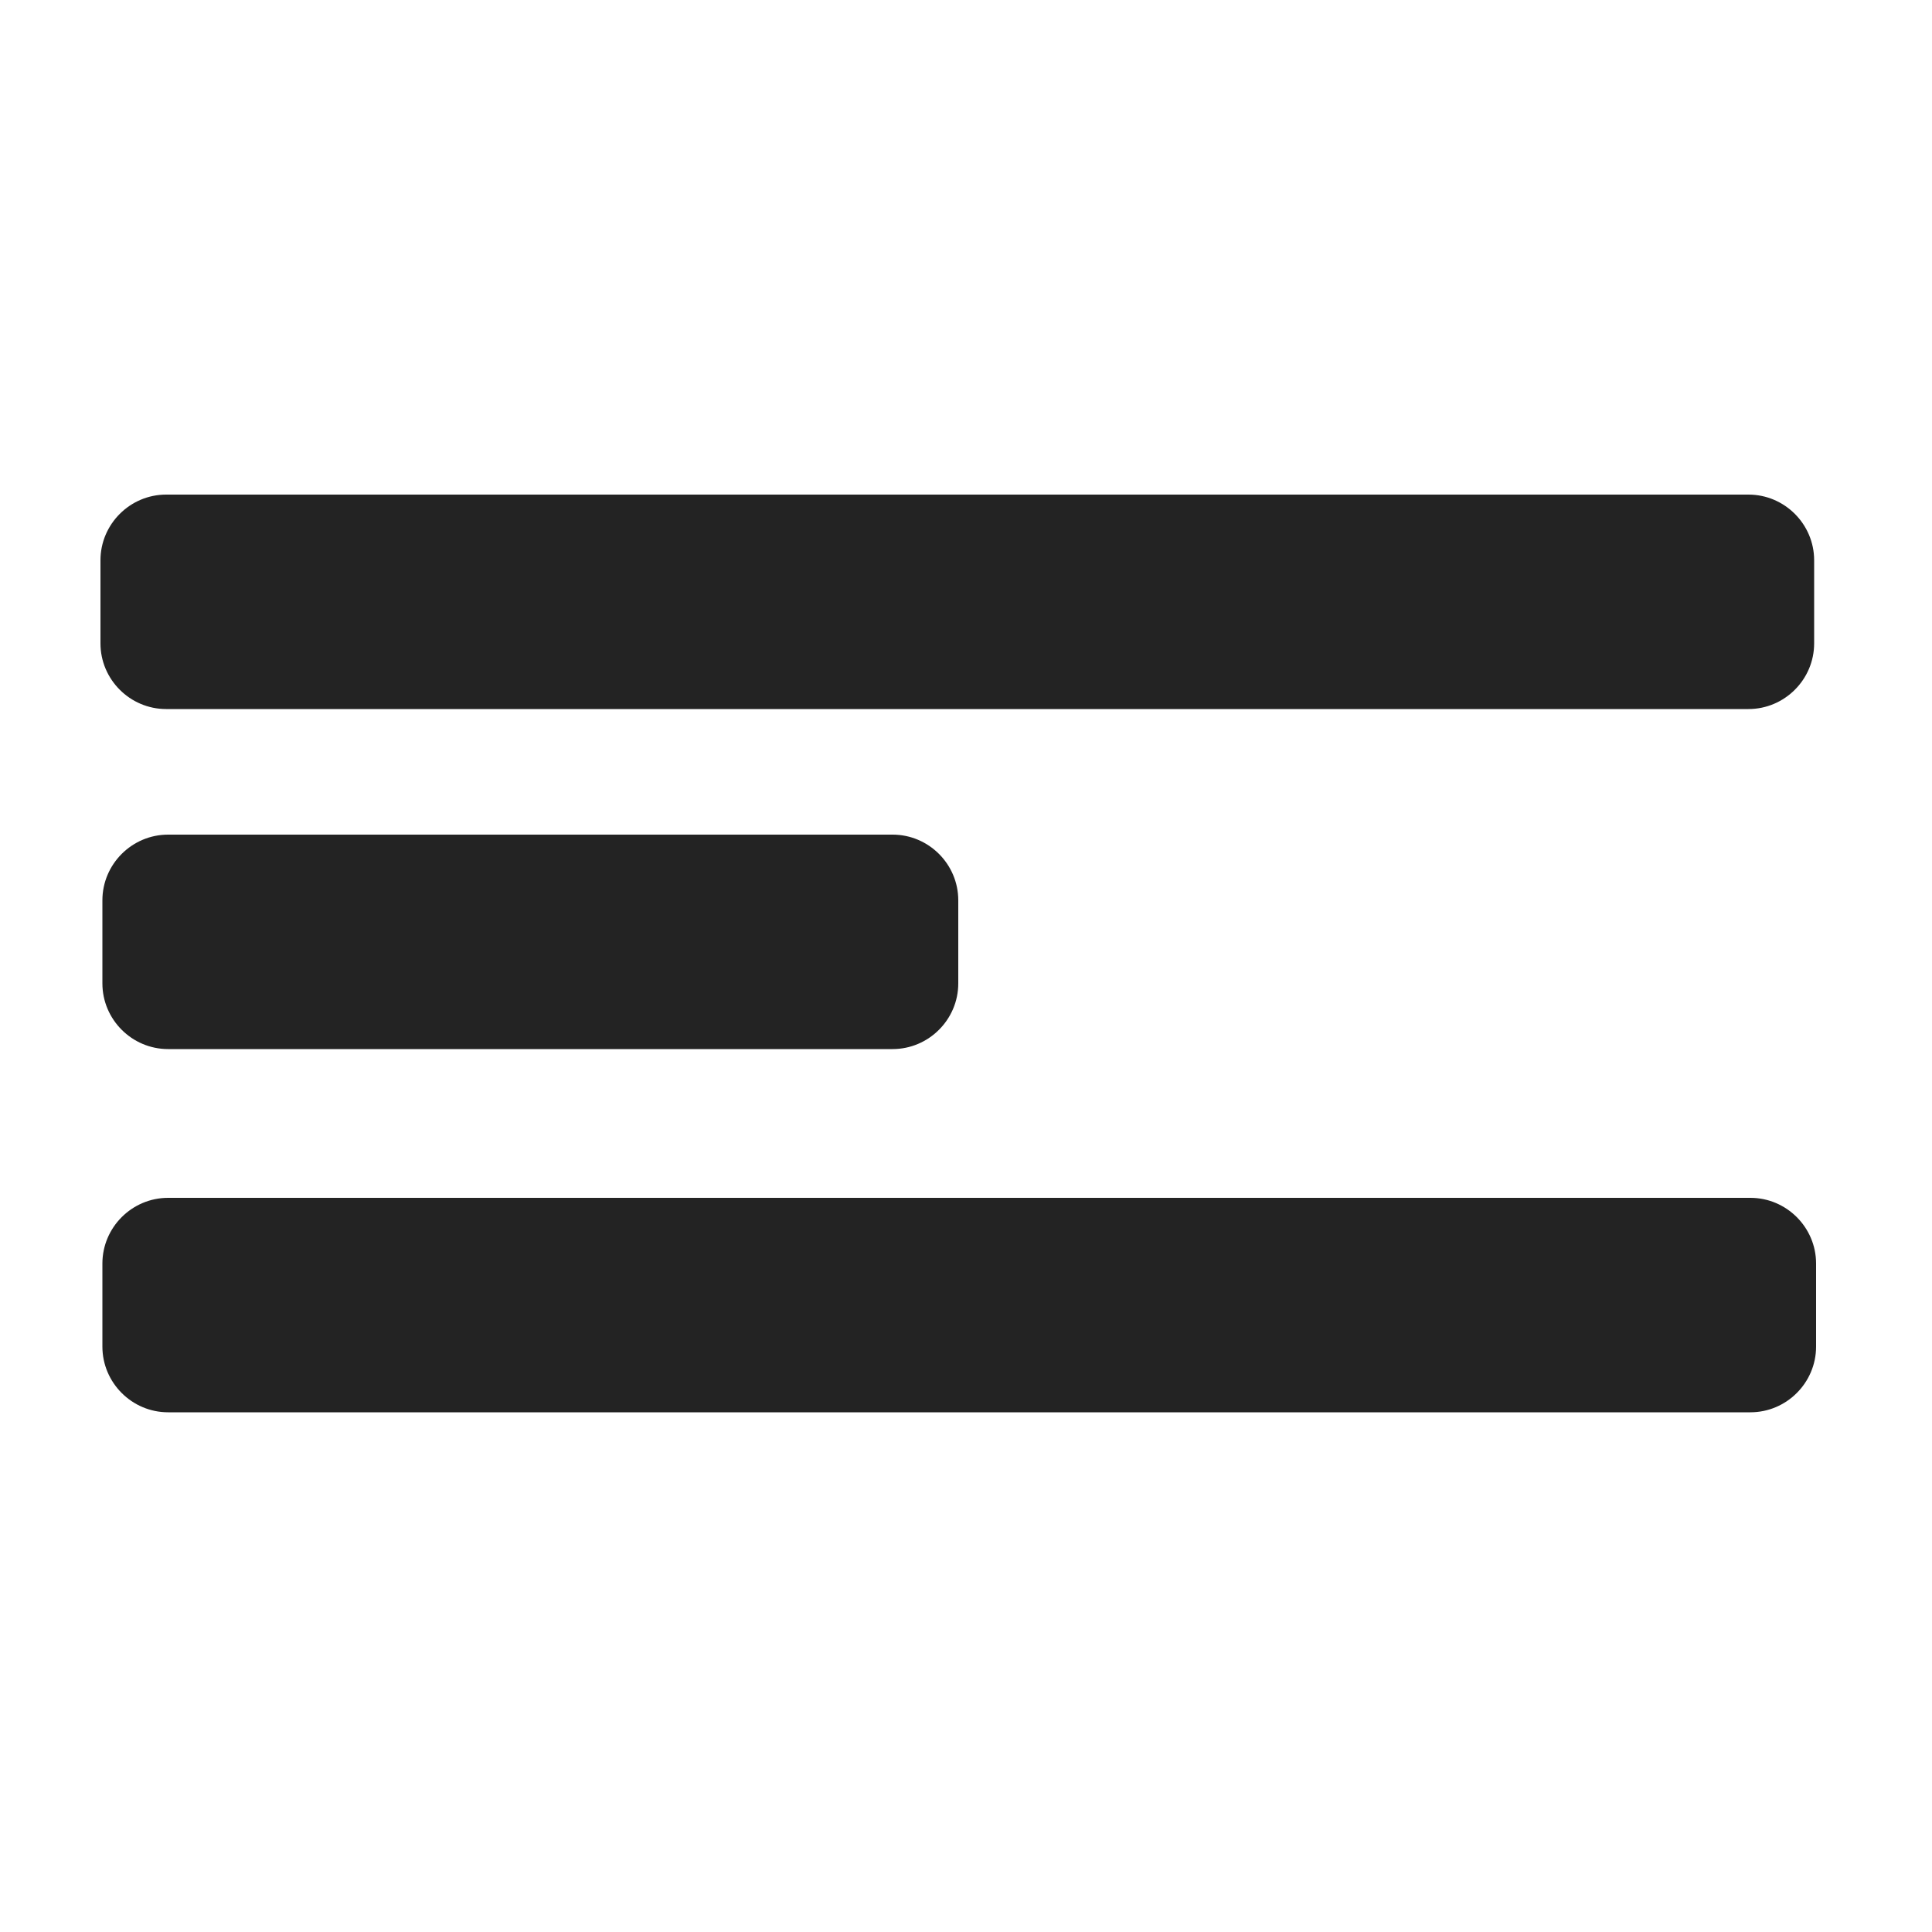 <?xml version="1.0" encoding="utf-8"?>
<!DOCTYPE svg PUBLIC "-//W3C//DTD SVG 1.1//EN" "http://www.w3.org/Graphics/SVG/1.1/DTD/svg11.dtd">
<svg version="1.1" id="Capa_1" xmlns="http://www.w3.org/2000/svg" xmlns:xlink="http://www.w3.org/1999/xlink" x="0px" y="0px"
	 width="1000px" height="1000px" viewBox="0 0 1000 1000" enable-background="new 0 0 1000 1000" xml:space="preserve">
<g>
	<path fill="#232323" d="M939,333c0,18.7-15.3,34-34,34H86c-18.7,0-34-15.3-34-34v-43c0-18.7,15.3-34,34-34h819
		c18.7,0,34,15.3,34,34V333z"/>
</g>
<g>
	<path fill="#232323" d="M496,509c0,18.7-15.3,34-34,34H87c-18.7,0-34-15.3-34-34v-43c0-18.7,15.3-34,34-34h375
		c18.7,0,34,15.3,34,34V509z"/>
</g>
<g>
	<path fill="#232323" d="M940,697c0,18.7-15.3,34-34,34H87c-18.7,0-34-15.3-34-34v-43c0-18.7,15.3-34,34-34h819
		c18.7,0,34,15.3,34,34V697z"/>
</g>
</svg>
